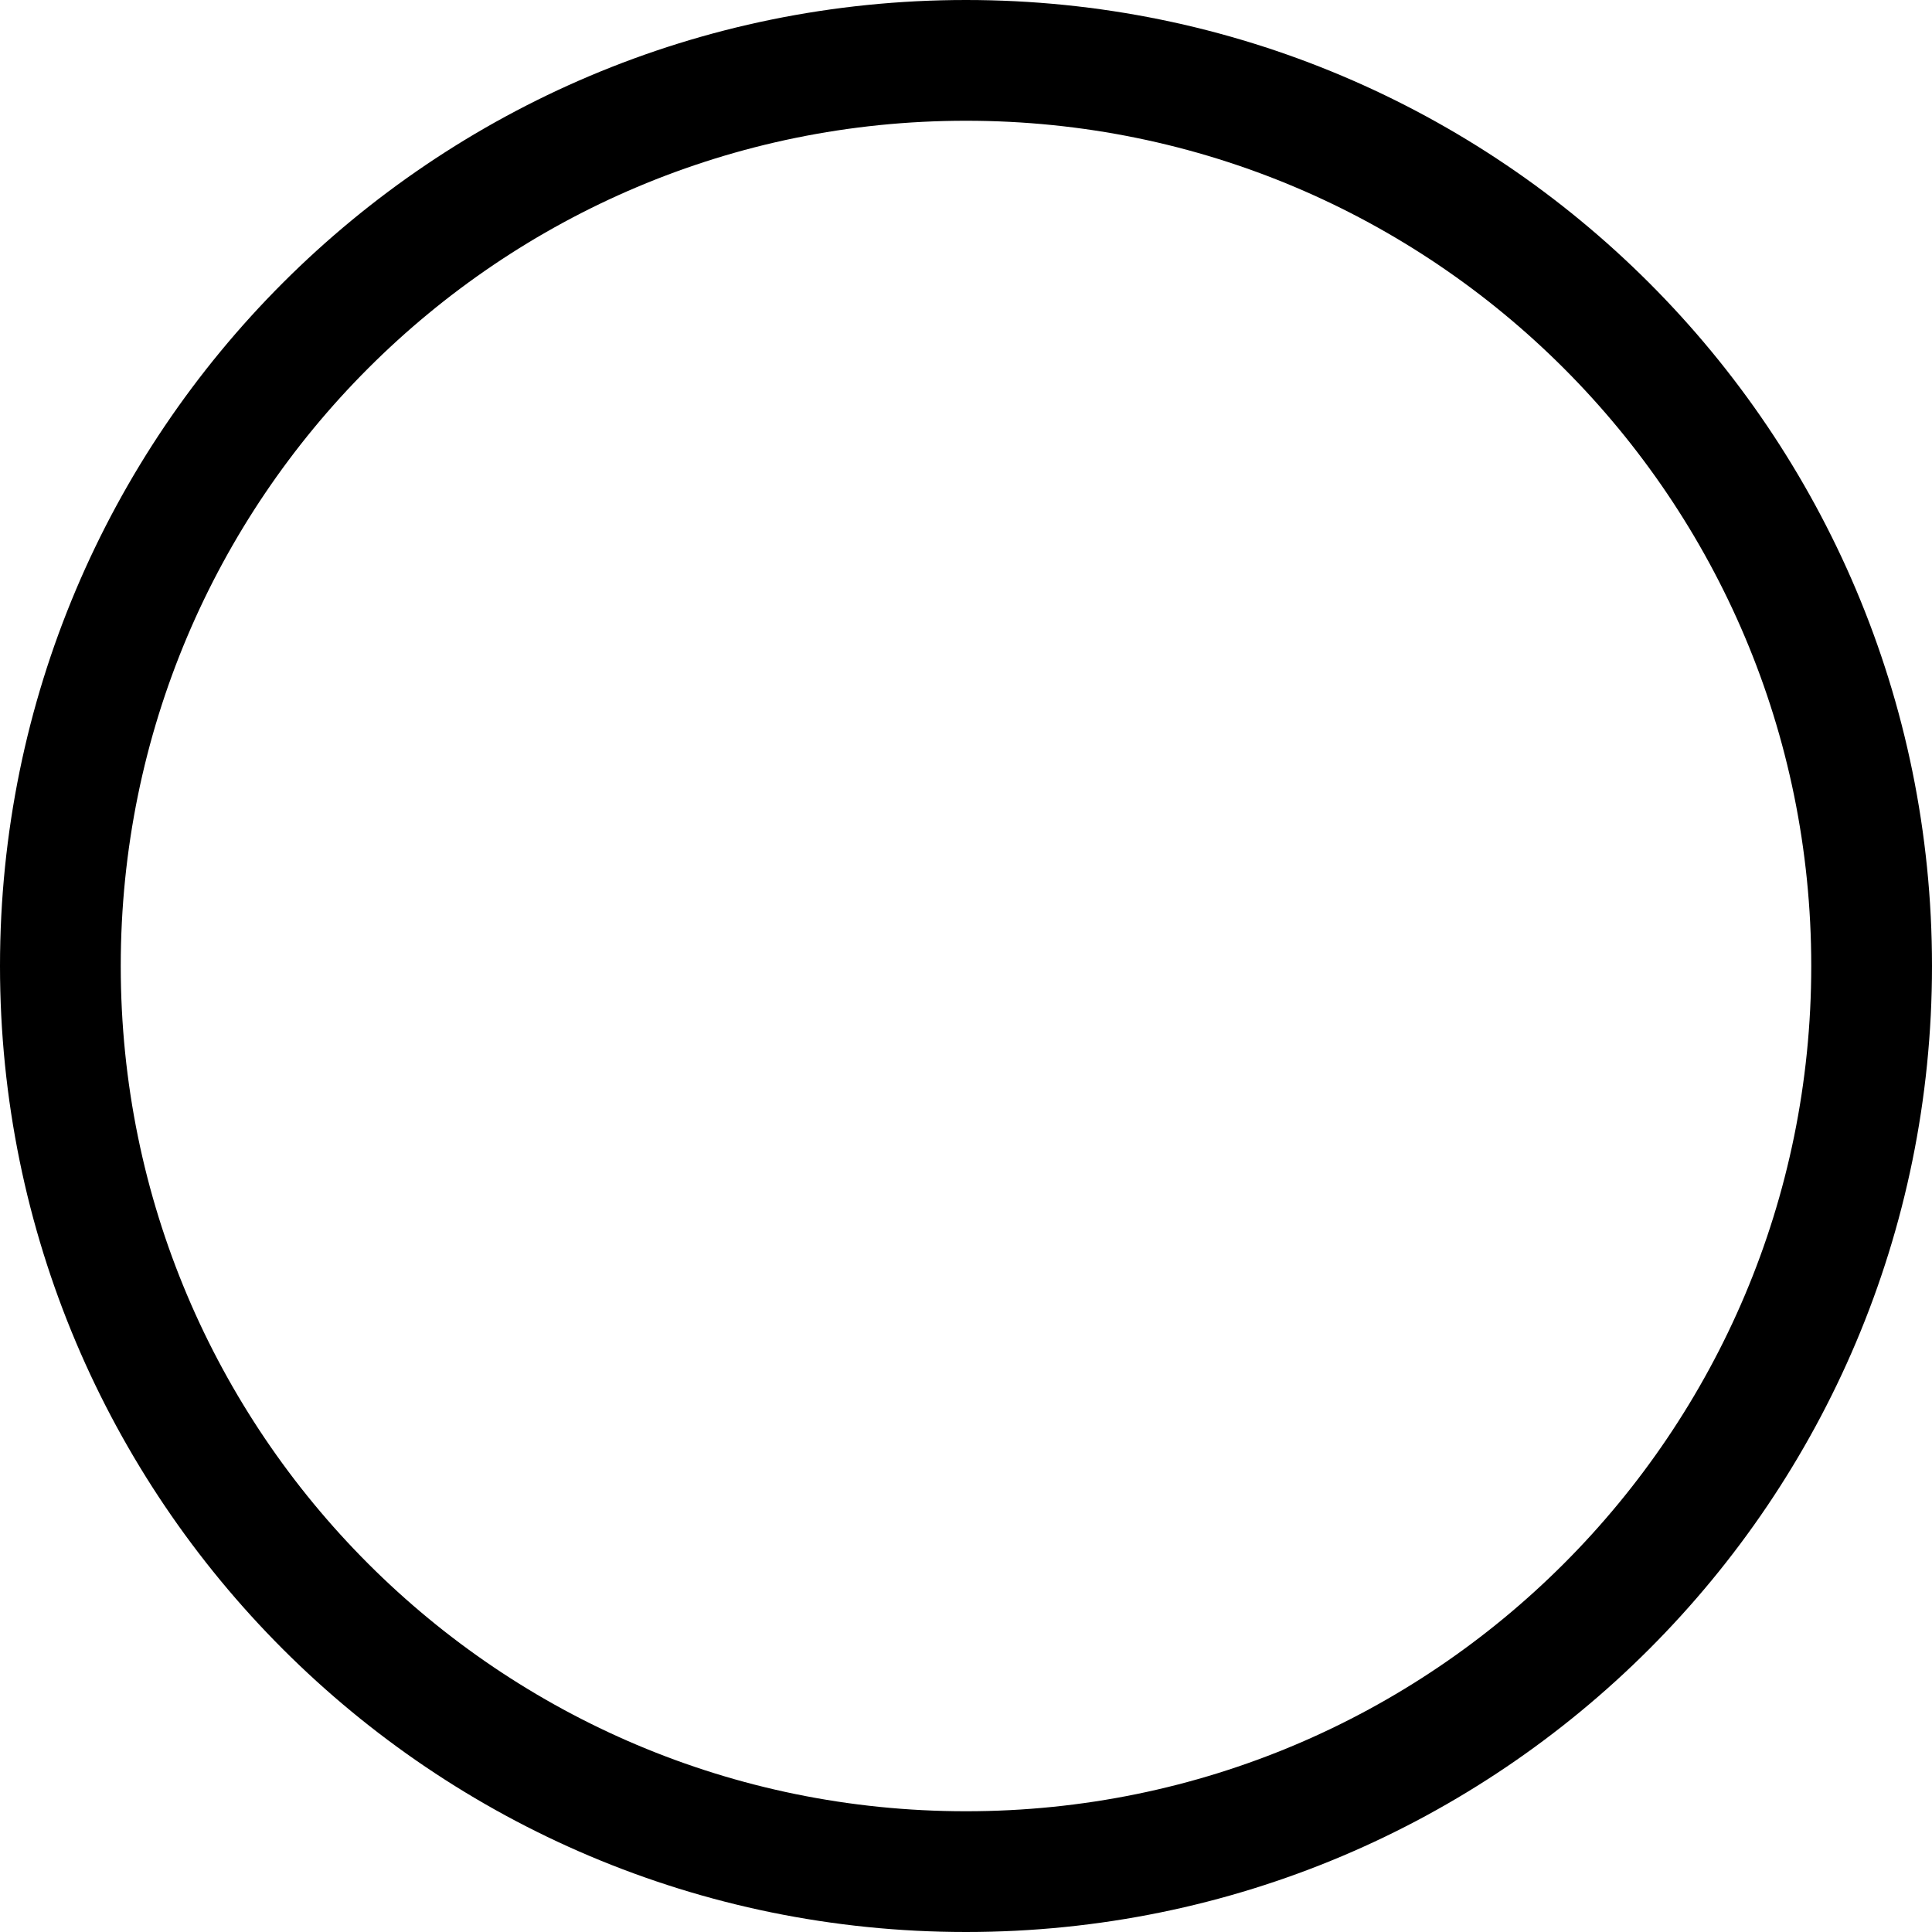 <svg version="1.1" xmlns="http://www.w3.org/2000/svg" xmlns:xlink="http://www.w3.org/1999/xlink" preserveAspectRatio="xMidYMid meet" viewBox="0 0 16 16" focusable="false">
    <defs>
        <path d="M16 8C16 12.42 12.42 16 8 16C3.58 16 0 12.42 0 8C0 3.58 3.58 0 8 0C12.42 0 16 3.58 16 8Z" id="a48XFaySx"></path>
        <clipPath id="clipb1wl2h3AxT">
            <use xlink:href="#a48XFaySx" opacity="1"></use>
        </clipPath>
    </defs>
    <g>
        <g>
            <g>
                <g clip-path="url(#clipb1wl2h3AxT)">
                    <use xlink:href="#a48XFaySx" opacity="1" fill-opacity="0" stroke="currentColor" stroke-width="2" stroke-opacity="1"></use>
                </g>
            </g>
        </g>
    </g>
</svg>